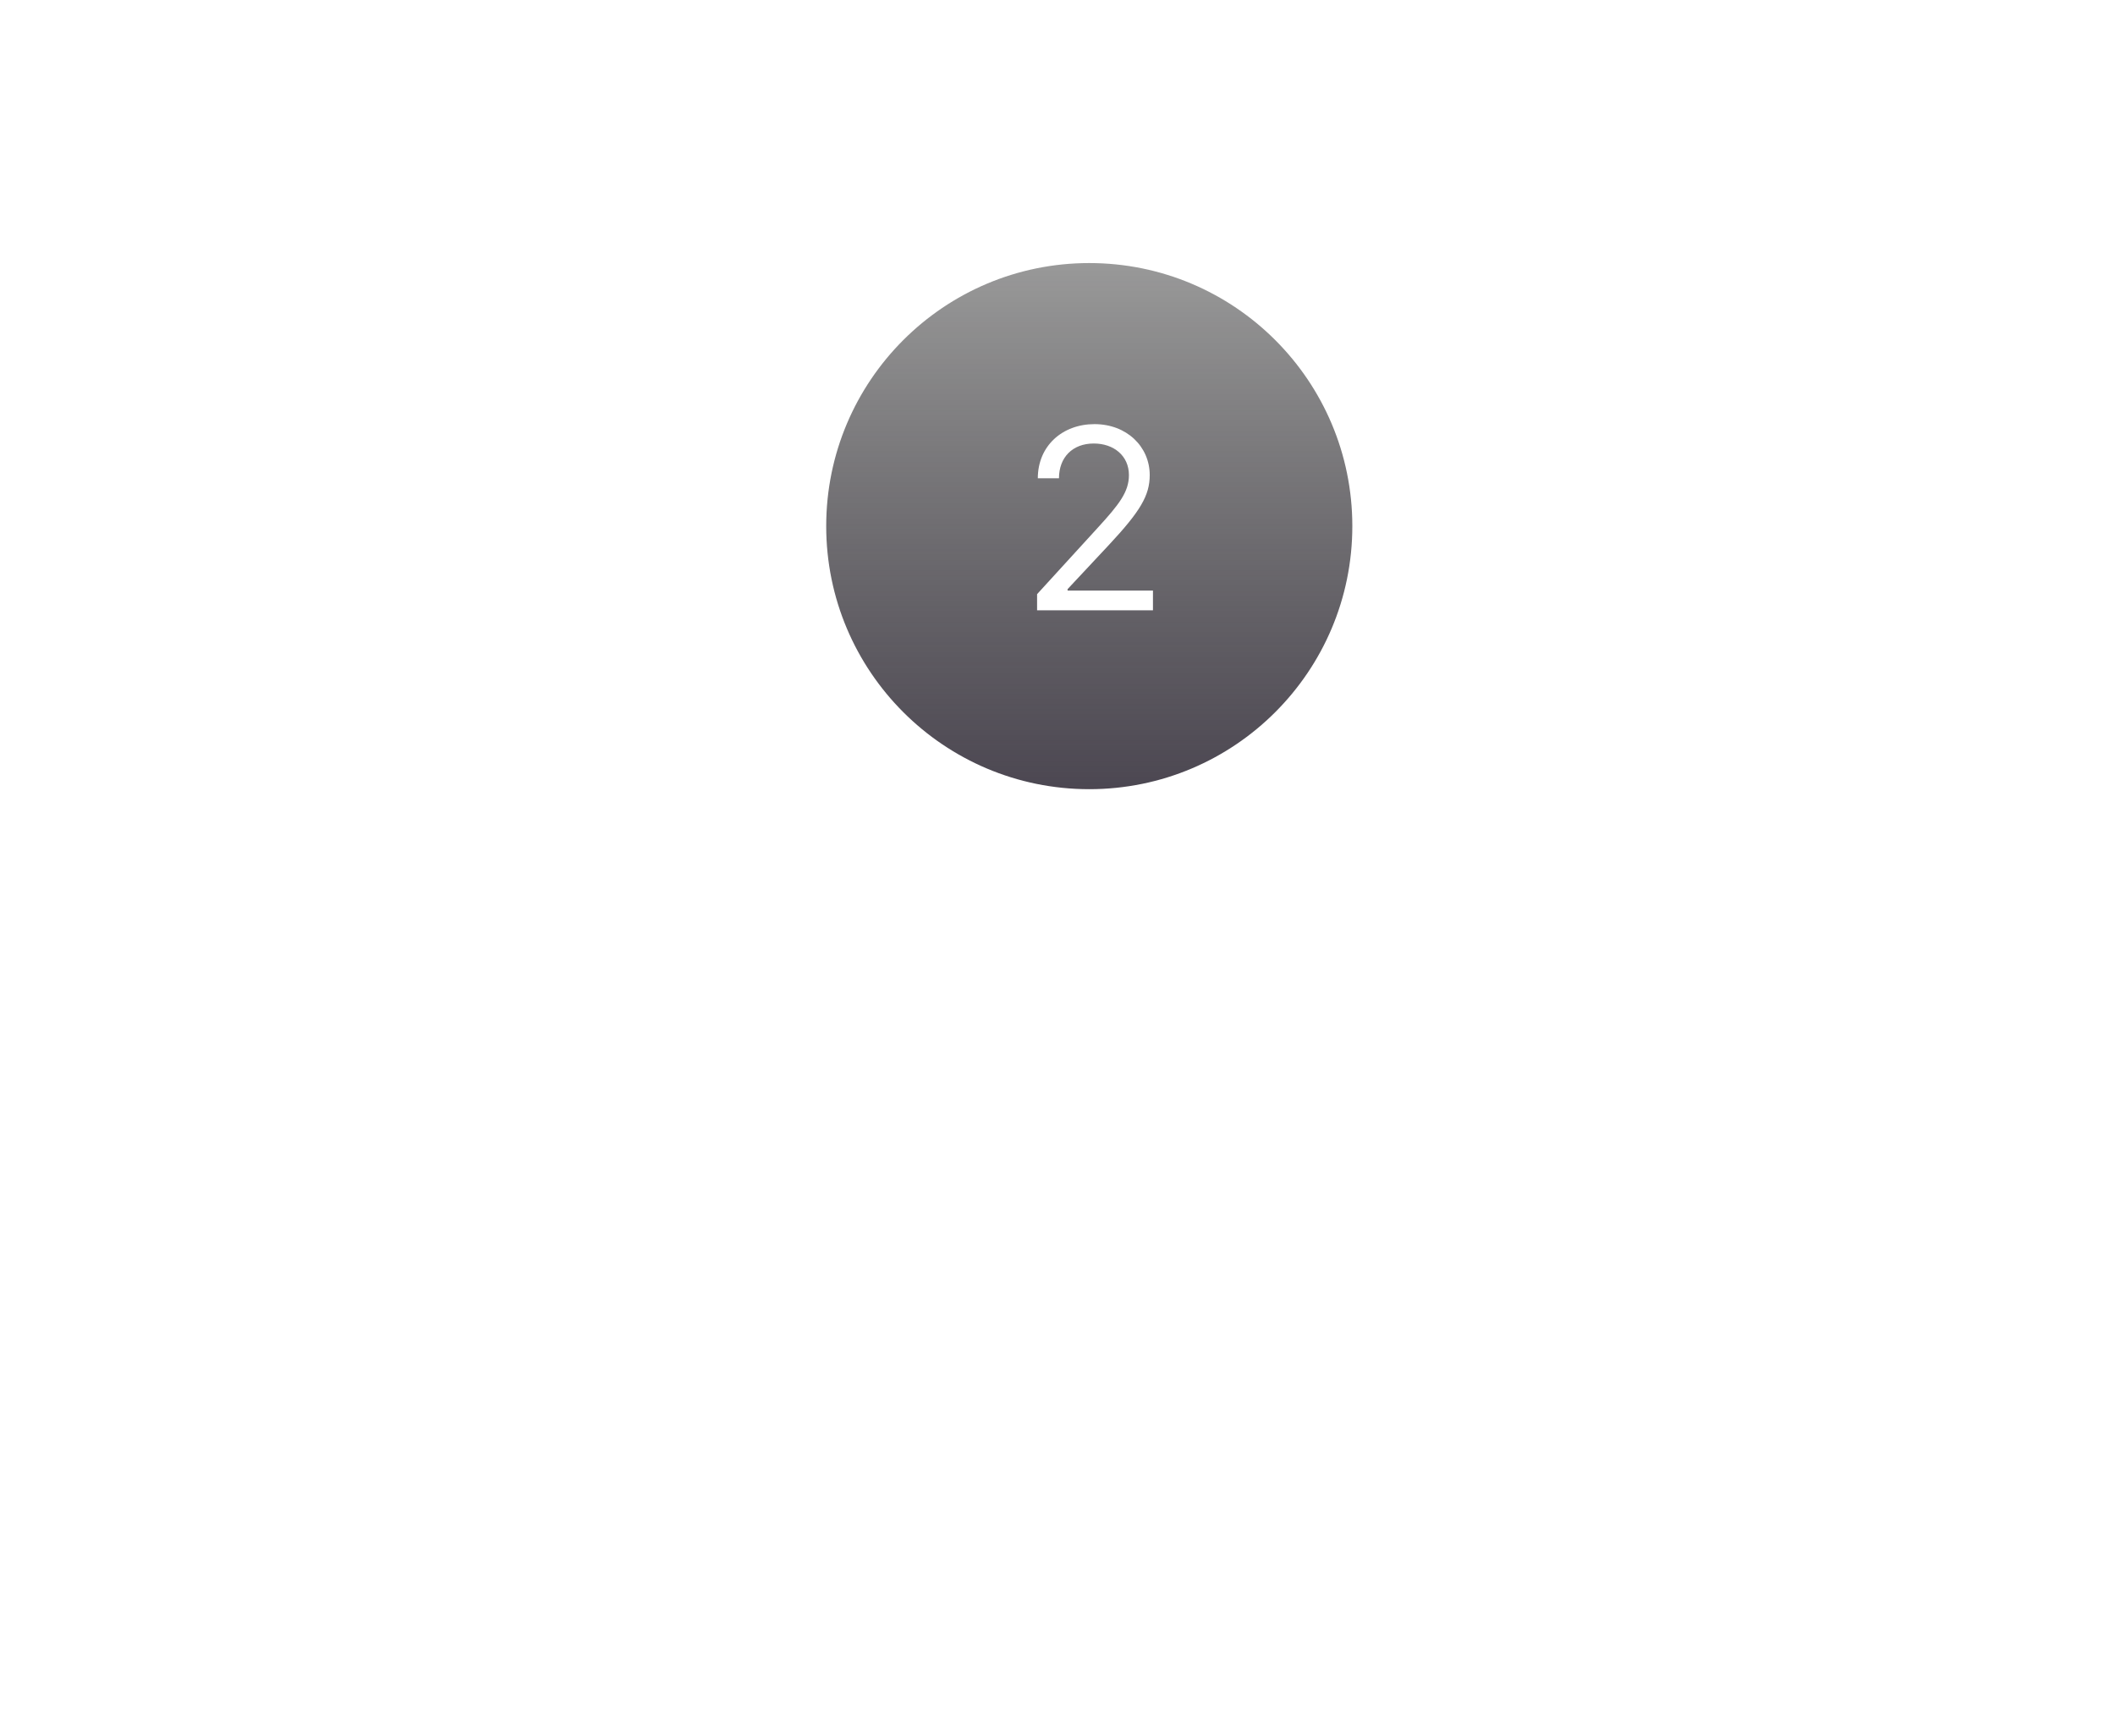 <svg width="201" height="165" viewBox="0 0 201 165" fill="none" xmlns="http://www.w3.org/2000/svg">
<g filter="url(#filter0_d)">
<circle cx="98.519" cy="45" r="25" fill="url(#paint0_linear)"/>
<path d="M93.56 53H104.572V51.125H96.458V50.989L100.379 46.795C103.379 43.582 104.265 42.082 104.265 40.148C104.265 37.455 102.083 35.307 99.015 35.307C95.955 35.307 93.629 37.386 93.629 40.455H95.64C95.64 38.469 96.927 37.148 98.947 37.148C100.839 37.148 102.288 38.307 102.288 40.148C102.288 41.758 101.342 42.952 99.322 45.159L93.56 51.466V53Z" fill="white"/>
<path d="M47.518 100H54.381V99.046H48.58V94.653H53.91V93.699H48.58V89.318H54.268V88.364H47.518V100ZM57.819 94.546C57.819 93.023 58.819 92.085 60.194 92.085C61.535 92.085 62.398 92.983 62.398 94.409V100H63.41V94.347C63.41 92.278 62.211 91.159 60.45 91.159C59.171 91.159 58.291 91.75 57.881 92.642H57.791V91.273H56.807V100H57.819V94.546ZM69.511 91.273H67.664V89.182H66.647V91.273H65.346V92.153H66.647V97.96C66.647 99.386 67.772 100.131 68.891 100.131C69.312 100.131 69.596 100.051 69.789 99.977L69.573 99.062C69.431 99.102 69.249 99.142 68.982 99.142C68.295 99.142 67.664 98.818 67.664 97.722V92.153H69.511V91.273ZM75.242 100.182C76.992 100.182 78.168 99.233 78.566 98.136L77.606 97.824C77.271 98.608 76.481 99.256 75.242 99.256C73.458 99.256 72.327 97.954 72.282 95.938H78.782V95.438C78.782 92.523 76.981 91.153 75.089 91.153C72.827 91.153 71.265 93.046 71.265 95.688C71.265 98.335 72.799 100.182 75.242 100.182ZM72.288 95.046C72.396 93.421 73.492 92.074 75.089 92.074C76.651 92.074 77.748 93.364 77.748 95.046H72.288ZM81.011 100H82.022V94.364C82.022 93.068 83.016 92.131 84.38 92.131C84.647 92.131 84.897 92.176 84.988 92.188V91.159C84.852 91.153 84.619 91.142 84.454 91.142C83.357 91.142 82.42 91.733 82.067 92.614H81.994V91.273H81.011V100ZM91.918 103.273C93.009 103.273 93.81 102.648 94.276 101.381L97.975 91.29L96.873 91.273L94.282 98.665H94.202L91.612 91.273H90.515L93.725 100.085L93.407 100.972C92.924 102.29 92.242 102.523 91.214 102.199L90.941 103.091C91.146 103.188 91.521 103.273 91.918 103.273ZM103.028 100.182C105.289 100.182 106.869 98.335 106.869 95.676C106.869 93 105.289 91.153 103.028 91.153C100.766 91.153 99.187 93 99.187 95.676C99.187 98.335 100.766 100.182 103.028 100.182ZM103.028 99.256C101.215 99.256 100.204 97.631 100.204 95.676C100.204 93.722 101.215 92.074 103.028 92.074C104.84 92.074 105.852 93.722 105.852 95.676C105.852 97.631 104.84 99.256 103.028 99.256ZM114.634 96.665C114.634 98.267 113.43 99.131 112.248 99.131C110.986 99.131 110.1 98.227 110.1 96.864V91.273H109.089V96.926C109.089 98.994 110.282 100.114 111.958 100.114C113.236 100.114 114.146 99.449 114.555 98.551H114.634V100H115.646V91.273H114.634V96.665ZM118.323 100H119.335V94.364C119.335 93.068 120.329 92.131 121.692 92.131C121.96 92.131 122.21 92.176 122.3 92.188V91.159C122.164 91.153 121.931 91.142 121.766 91.142C120.67 91.142 119.732 91.733 119.38 92.614H119.306V91.273H118.323V100ZM128.526 100H129.538V94.364C129.538 93.068 130.532 92.131 131.896 92.131C132.163 92.131 132.413 92.176 132.504 92.188V91.159C132.367 91.153 132.134 91.142 131.969 91.142C130.873 91.142 129.935 91.733 129.583 92.614H129.509V91.273H128.526V100ZM137.356 100.182C139.617 100.182 141.197 98.335 141.197 95.676C141.197 93 139.617 91.153 137.356 91.153C135.094 91.153 133.515 93 133.515 95.676C133.515 98.335 135.094 100.182 137.356 100.182ZM137.356 99.256C135.543 99.256 134.532 97.631 134.532 95.676C134.532 93.722 135.543 92.074 137.356 92.074C139.168 92.074 140.18 93.722 140.18 95.676C140.18 97.631 139.168 99.256 137.356 99.256ZM144.428 88.364H143.417V100H144.428V88.364ZM150.633 100.182C152.383 100.182 153.559 99.233 153.957 98.136L152.996 97.824C152.661 98.608 151.871 99.256 150.633 99.256C148.849 99.256 147.718 97.954 147.673 95.938H154.173V95.438C154.173 92.523 152.371 91.153 150.479 91.153C148.218 91.153 146.656 93.046 146.656 95.688C146.656 98.335 148.19 100.182 150.633 100.182ZM147.678 95.046C147.786 93.421 148.883 92.074 150.479 92.074C152.042 92.074 153.138 93.364 153.138 95.046H147.678ZM57.205 122.273H58.222V117.381H58.312C58.659 118.182 59.409 119.182 60.994 119.182C63.131 119.182 64.585 117.364 64.585 114.659C64.585 111.966 63.136 110.153 60.977 110.153C59.375 110.153 58.665 111.153 58.312 111.938H58.188V110.273H57.205V122.273ZM58.205 114.642C58.205 112.551 59.165 111.074 60.869 111.074C62.625 111.074 63.568 112.631 63.568 114.642C63.568 116.676 62.608 118.256 60.869 118.256C59.182 118.256 58.205 116.75 58.205 114.642ZM66.8 119H67.811V113.364C67.811 112.068 68.805 111.131 70.169 111.131C70.436 111.131 70.686 111.176 70.777 111.188V110.159C70.641 110.153 70.408 110.142 70.243 110.142C69.146 110.142 68.209 110.733 67.856 111.614H67.783V110.273H66.8V119ZM75.766 119.182C77.516 119.182 78.692 118.233 79.09 117.136L78.129 116.824C77.794 117.608 77.004 118.256 75.766 118.256C73.981 118.256 72.851 116.955 72.805 114.938H79.305V114.438C79.305 111.523 77.504 110.153 75.612 110.153C73.351 110.153 71.788 112.045 71.788 114.688C71.788 117.335 73.322 119.182 75.766 119.182ZM72.811 114.045C72.919 112.42 74.016 111.074 75.612 111.074C77.175 111.074 78.271 112.364 78.271 114.045H72.811ZM85.125 110.273H83.193V109.205C83.193 108.29 83.688 107.778 84.568 107.778C84.903 107.778 85.108 107.852 85.261 107.903L85.557 107.017C85.352 106.932 85.011 106.824 84.477 106.824C83.29 106.824 82.176 107.585 82.176 108.994V110.273H80.835V111.153H82.176V119H83.188L83.193 111.153H85.125V110.273ZM90.312 119.182C92.062 119.182 93.239 118.233 93.636 117.136L92.676 116.824C92.341 117.608 91.551 118.256 90.312 118.256C88.528 118.256 87.398 116.955 87.352 114.938H93.852V114.438C93.852 111.523 92.051 110.153 90.159 110.153C87.898 110.153 86.335 112.045 86.335 114.688C86.335 117.335 87.869 119.182 90.312 119.182ZM87.358 114.045C87.466 112.42 88.562 111.074 90.159 111.074C91.722 111.074 92.818 112.364 92.818 114.045H87.358ZM96.081 119H97.092V113.364C97.092 112.068 98.087 111.131 99.45 111.131C99.717 111.131 99.967 111.176 100.058 111.188V110.159C99.922 110.153 99.689 110.142 99.524 110.142C98.427 110.142 97.49 110.733 97.138 111.614H97.064V110.273H96.081V119ZM105.047 119.182C106.797 119.182 107.973 118.233 108.371 117.136L107.411 116.824C107.075 117.608 106.286 118.256 105.047 118.256C103.263 118.256 102.132 116.955 102.087 114.938H108.587V114.438C108.587 111.523 106.786 110.153 104.893 110.153C102.632 110.153 101.07 112.045 101.07 114.688C101.07 117.335 102.604 119.182 105.047 119.182ZM102.092 114.045C102.2 112.42 103.297 111.074 104.893 111.074C106.456 111.074 107.553 112.364 107.553 114.045H102.092ZM111.827 113.545C111.827 112.023 112.827 111.085 114.202 111.085C115.543 111.085 116.406 111.983 116.406 113.409V119H117.418V113.347C117.418 111.278 116.219 110.159 114.457 110.159C113.179 110.159 112.298 110.75 111.889 111.642H111.798V110.273H110.815V119H111.827V113.545ZM123.49 119.182C125.308 119.182 126.587 118.034 126.82 116.455H125.797C125.564 117.568 124.649 118.256 123.49 118.256C121.78 118.256 120.649 116.767 120.649 114.642C120.649 112.528 121.814 111.074 123.49 111.074C124.734 111.074 125.575 111.875 125.791 112.864H126.814C126.575 111.244 125.223 110.153 123.473 110.153C121.189 110.153 119.632 112.051 119.632 114.676C119.632 117.278 121.143 119.182 123.49 119.182ZM132.516 119.182C134.266 119.182 135.442 118.233 135.839 117.136L134.879 116.824C134.544 117.608 133.754 118.256 132.516 118.256C130.732 118.256 129.601 116.955 129.555 114.938H136.055V114.438C136.055 111.523 134.254 110.153 132.362 110.153C130.101 110.153 128.538 112.045 128.538 114.688C128.538 117.335 130.072 119.182 132.516 119.182ZM129.561 114.045C129.669 112.42 130.766 111.074 132.362 111.074C133.925 111.074 135.021 112.364 135.021 114.045H129.561ZM144.148 112.188C143.722 110.926 142.79 110.153 141.193 110.153C139.432 110.153 138.153 111.159 138.153 112.597C138.153 113.767 138.864 114.562 140.381 114.926L141.807 115.267C142.767 115.494 143.227 115.989 143.227 116.688C143.227 117.597 142.358 118.273 141.017 118.273C139.824 118.273 139.08 117.733 138.835 116.699L137.864 116.938C138.17 118.392 139.324 119.182 141.034 119.182C142.955 119.182 144.273 118.125 144.273 116.642C144.273 115.477 143.54 114.699 142.08 114.341L140.761 114.017C139.676 113.744 139.17 113.307 139.17 112.551C139.17 111.665 140.017 111.045 141.193 111.045C142.369 111.045 142.949 111.665 143.222 112.449L144.148 112.188Z" fill="white"/>
</g>
<defs>
<filter id="filter0_d" x="27.518" y="0" width="156.655" height="152.273" filterUnits="userSpaceOnUse" color-interpolation-filters="sRGB">
<feFlood flood-opacity="0" result="BackgroundImageFix"/>
<feColorMatrix in="SourceAlpha" type="matrix" values="0 0 0 0 0 0 0 0 0 0 0 0 0 0 0 0 0 0 127 0" result="hardAlpha"/>
<feOffset dx="5" dy="5"/>
<feGaussianBlur stdDeviation="12.5"/>
<feComposite in2="hardAlpha" operator="out"/>
<feColorMatrix type="matrix" values="0 0 0 0 0.533 0 0 0 0 0.29 0 0 0 0 0.929 0 0 0 0.8 0"/>
<feBlend mode="normal" in2="BackgroundImageFix" result="effect1_dropShadow"/>
<feBlend mode="normal" in="SourceGraphic" in2="effect1_dropShadow" result="shape"/>
</filter>
<linearGradient id="paint0_linear" x1="98.519" y1="20" x2="98.519" y2="70" gradientUnits="userSpaceOnUse">
<stop stop-opacity="0.4"/>
<stop offset="1" stop-color="#1F1926" stop-opacity="0.8"/>
</linearGradient>
</defs>
</svg>
